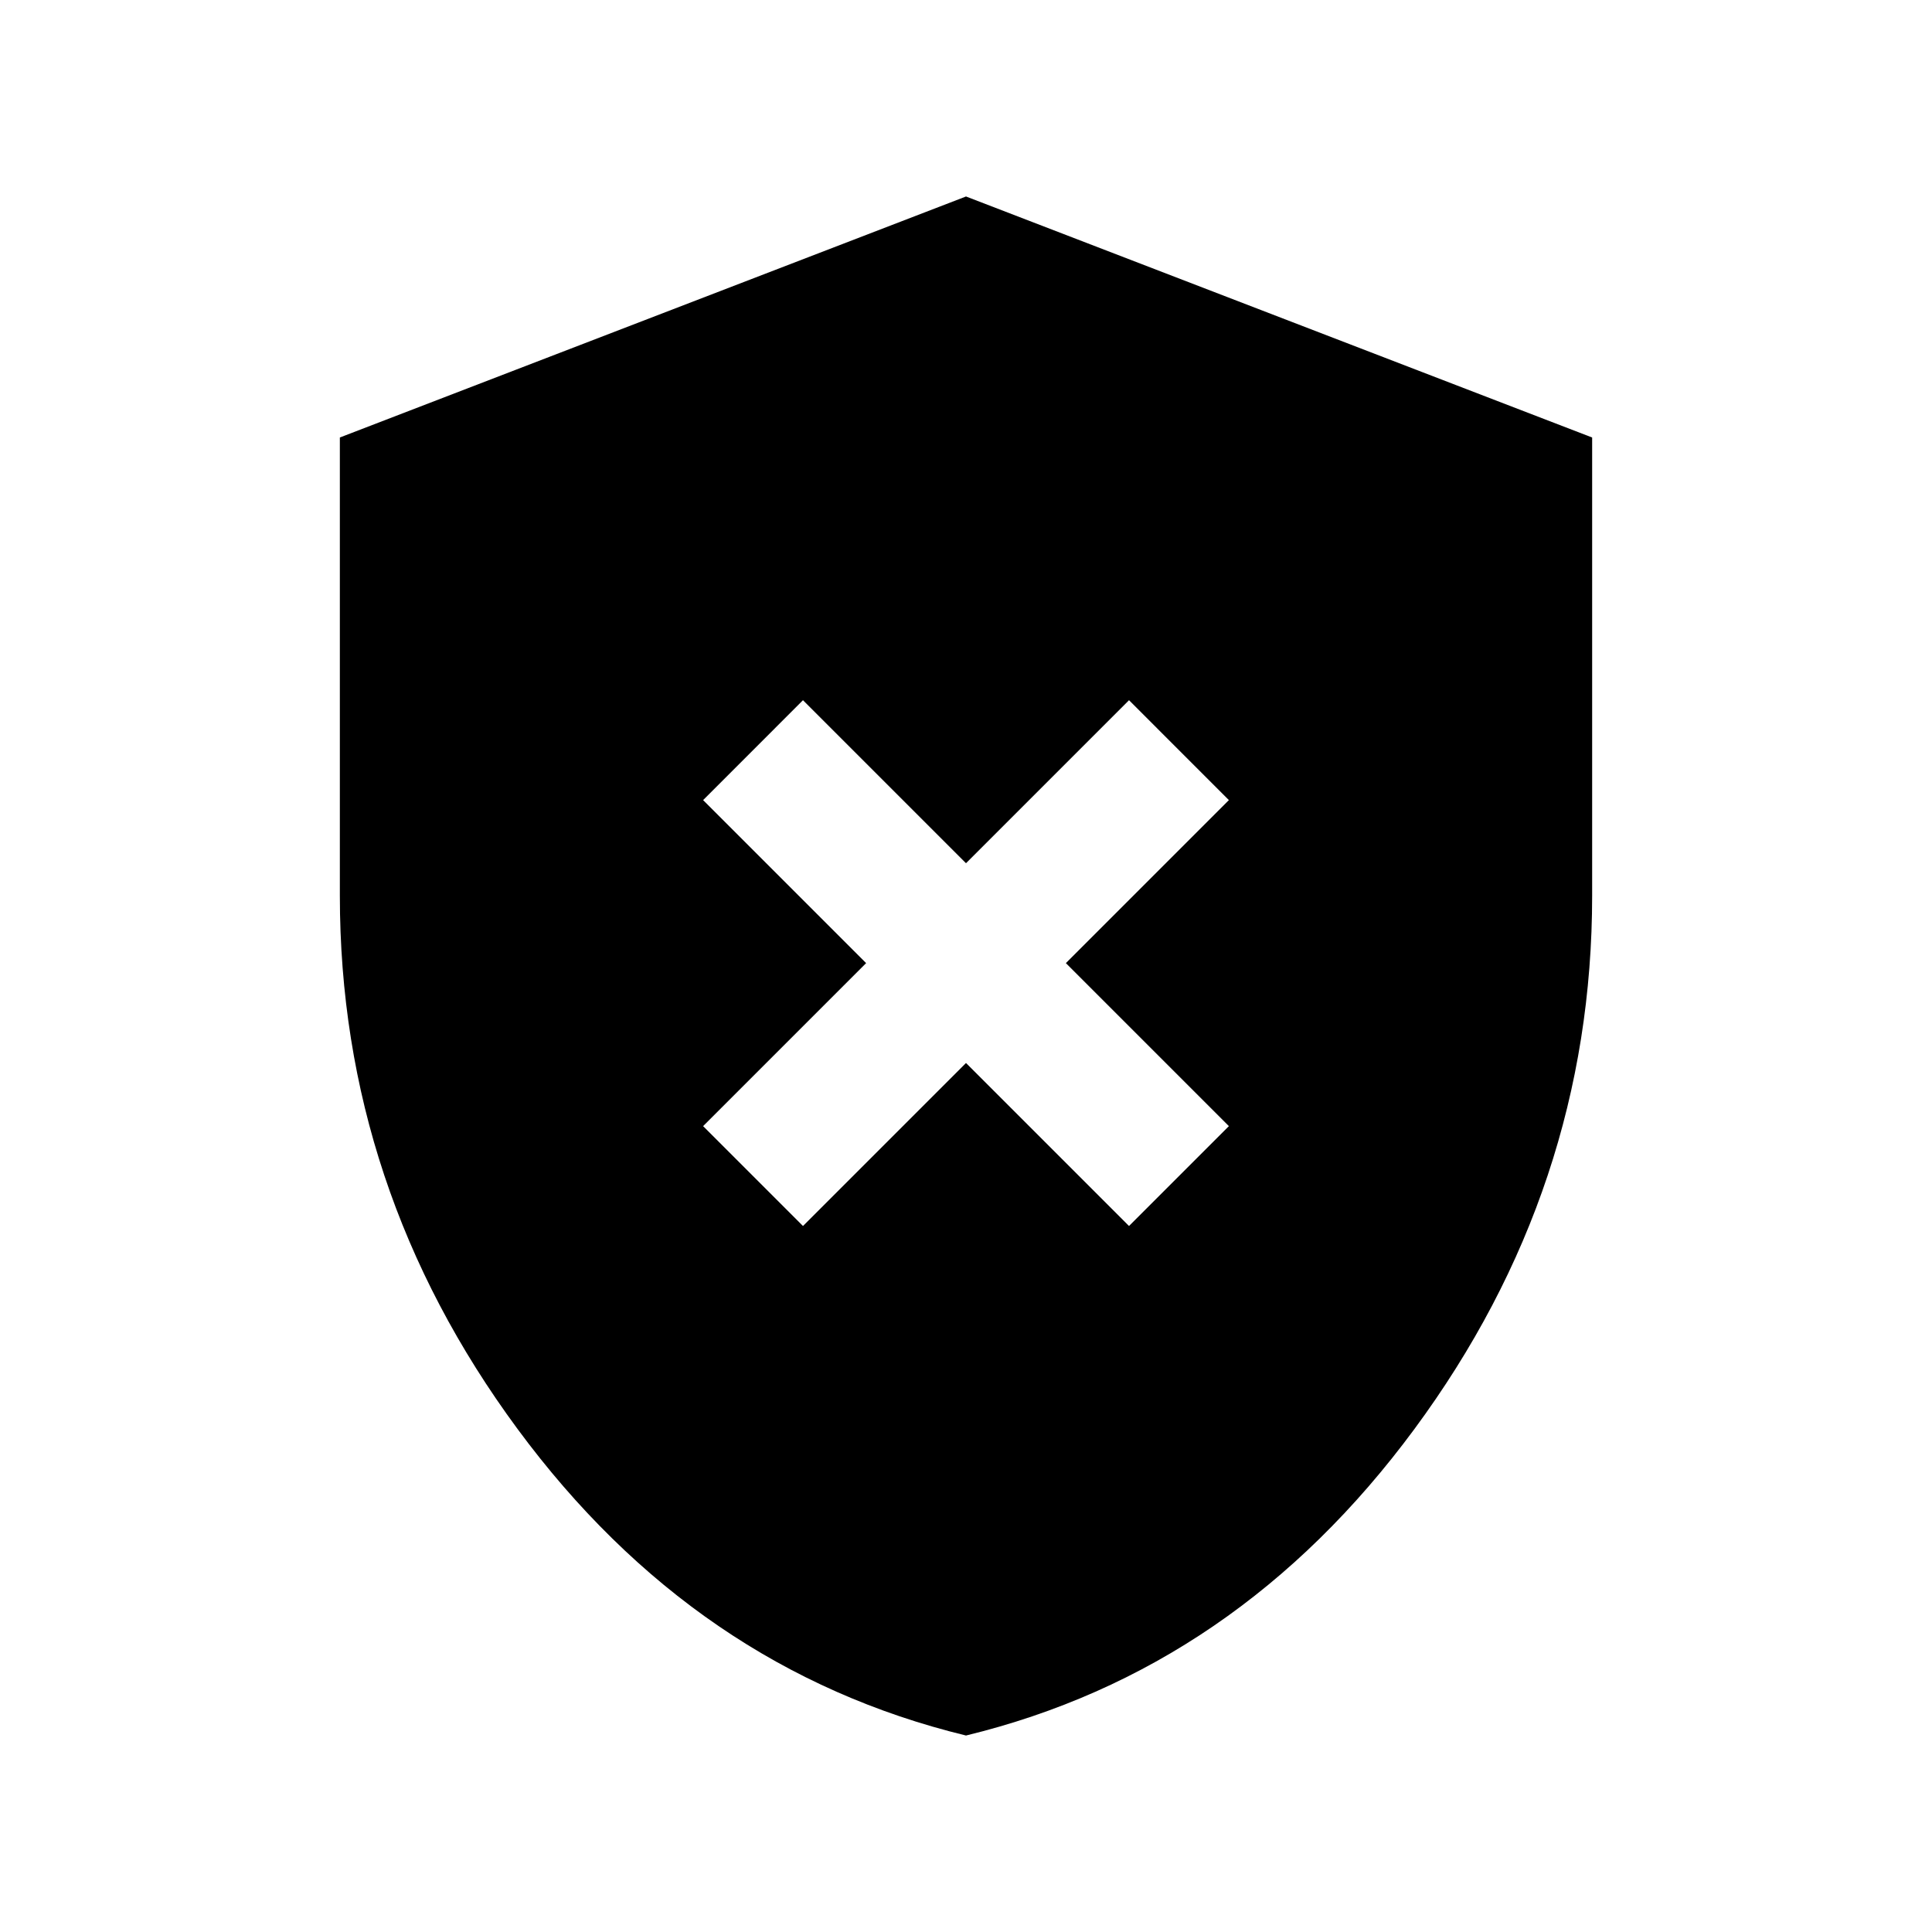 <svg xmlns="http://www.w3.org/2000/svg" height="20" viewBox="0 -960 960 960" width="20"><path d="m399-350.8 81-81 81 81 49.63-49.63-81-81 81-81L561-612.07l-81 81-81-81-49.63 49.64 81 81-81 81L399-350.8Zm81 253.17Q345.47-130.3 257.17-249.94q-88.3-119.64-88.3-265.06v-227.61L480-862.37l311.13 119.76V-515q0 145.42-88.3 265.06Q614.53-130.3 480-97.63Z"/></svg>